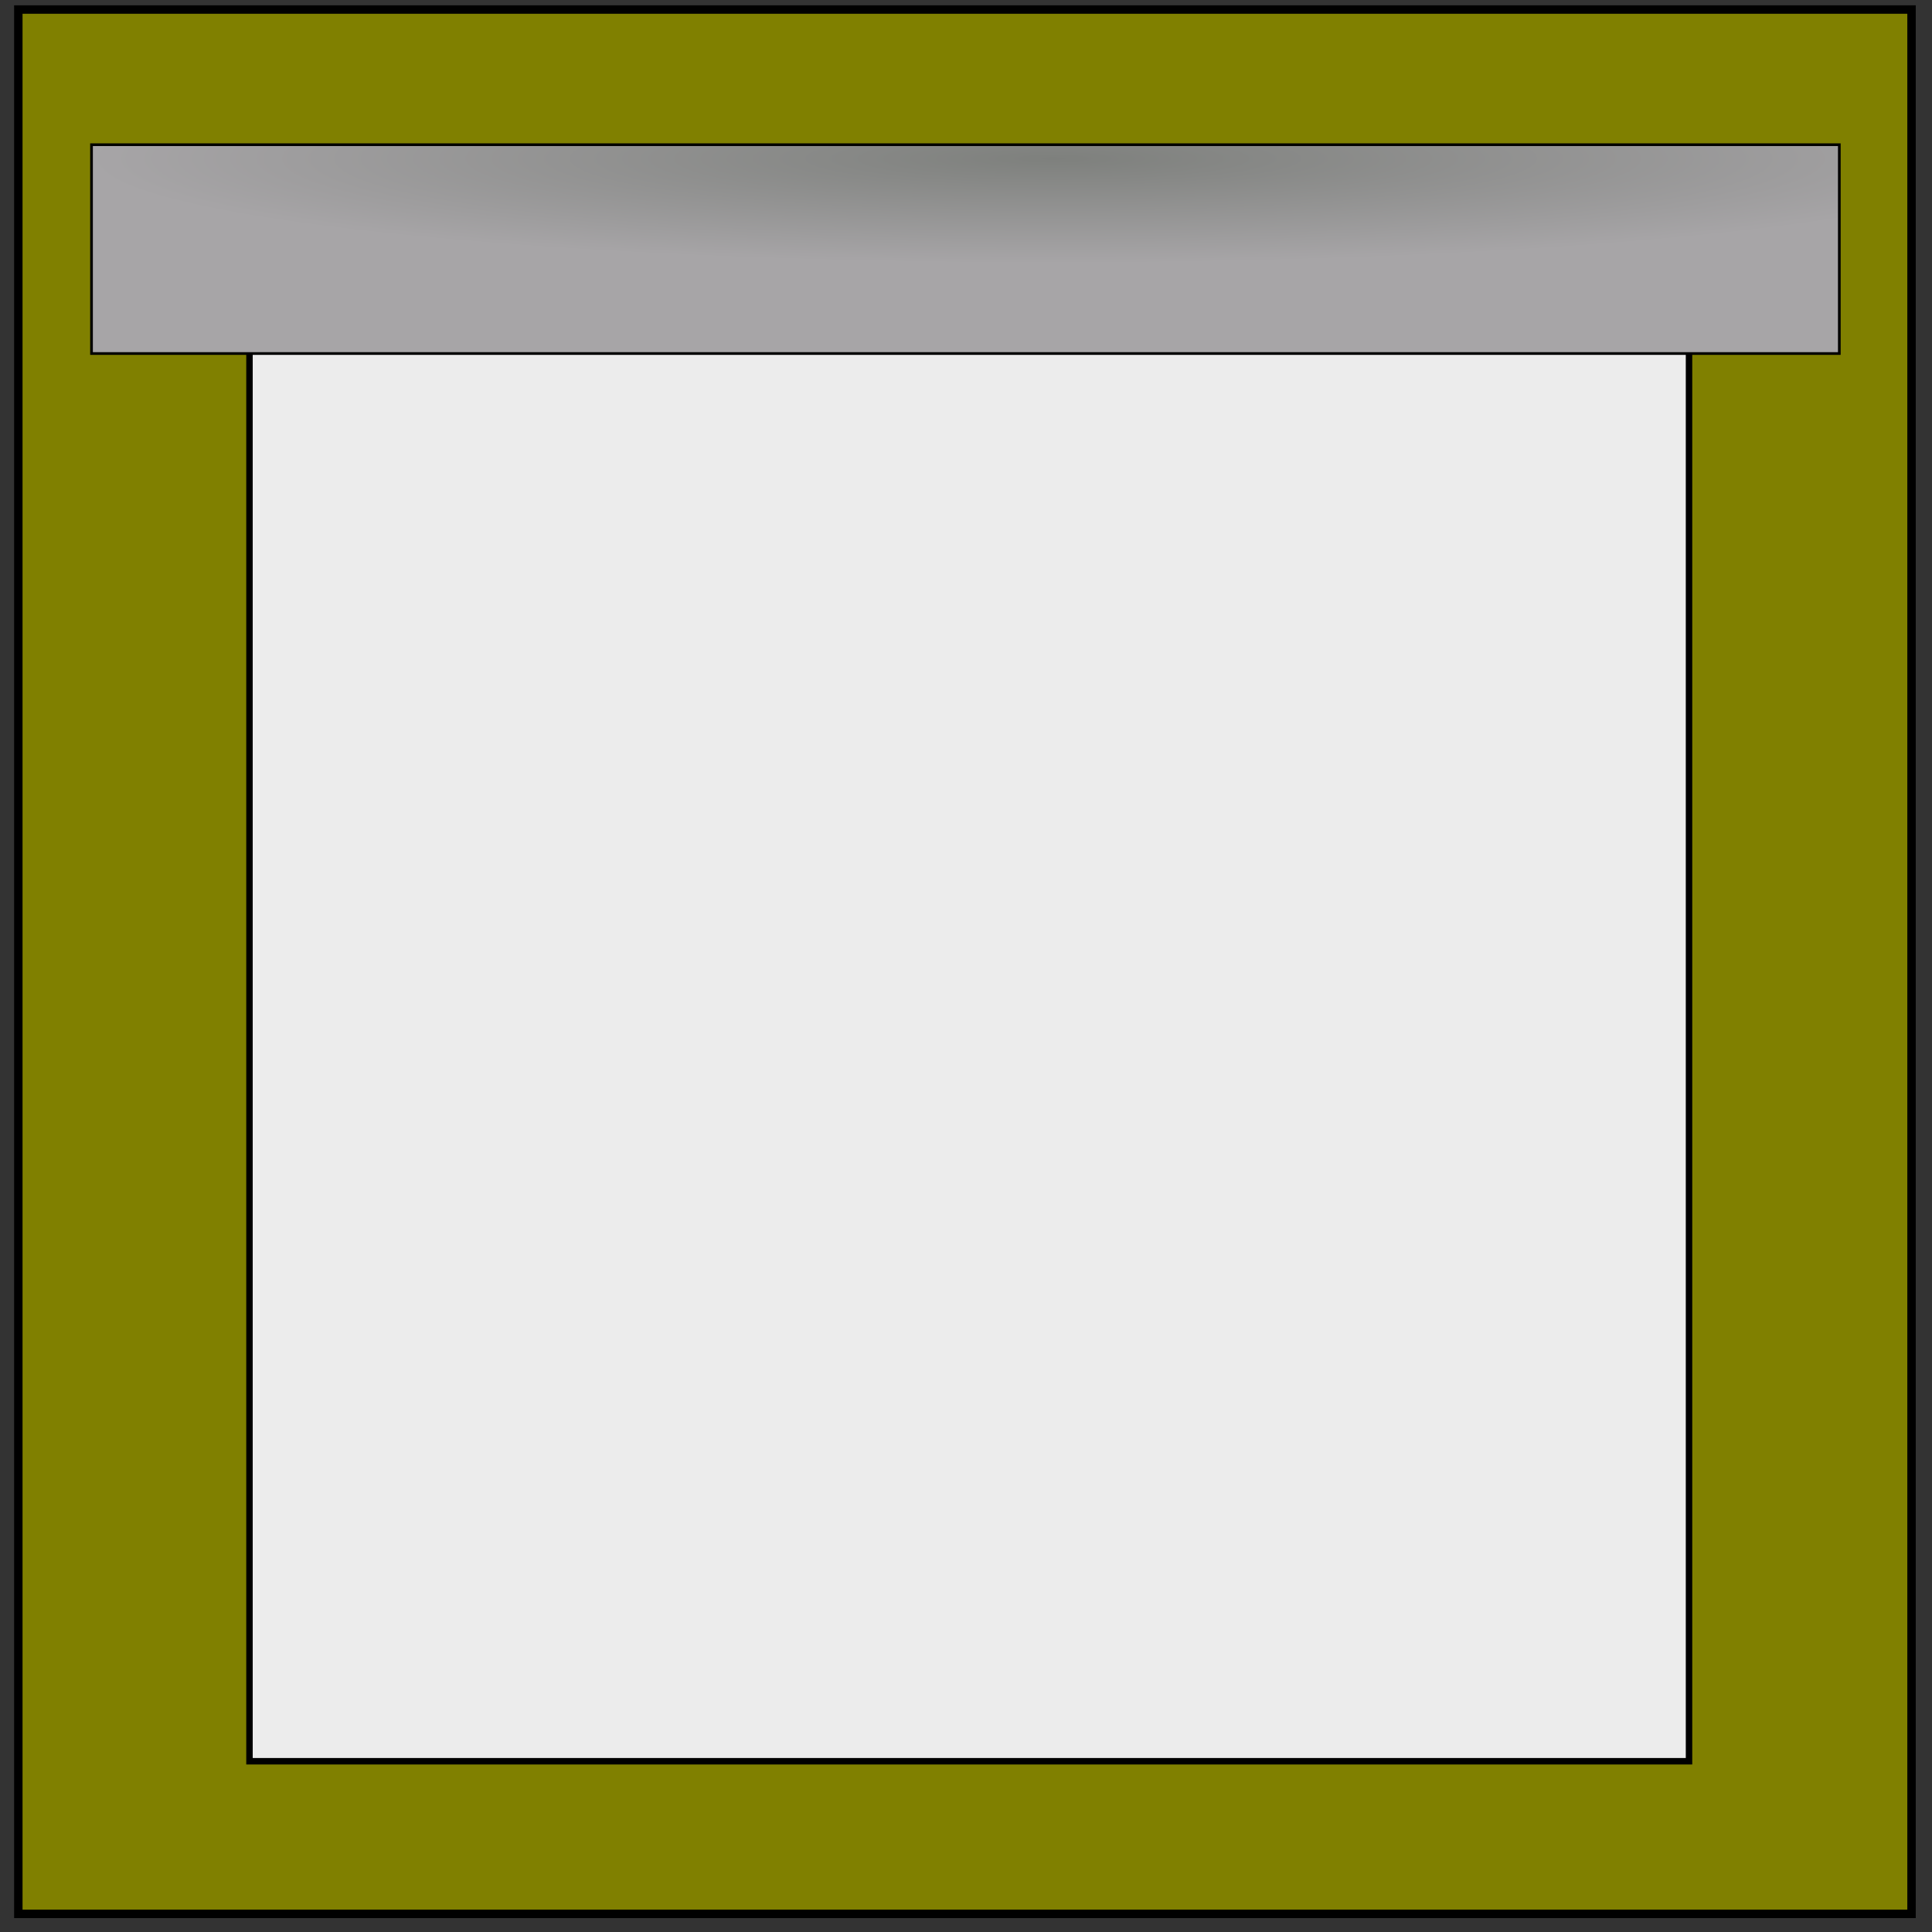 <?xml version="1.0" encoding="UTF-8" standalone="no"?>
<!-- Created with Inkscape (http://www.inkscape.org/) -->

<svg
   xmlns:dc="http://purl.org/dc/elements/1.1/"
   xmlns:cc="http://creativecommons.org/ns#"
   xmlns:rdf="http://www.w3.org/1999/02/22-rdf-syntax-ns#"
   xmlns:svg="http://www.w3.org/2000/svg"
   xmlns="http://www.w3.org/2000/svg"
   xmlns:xlink="http://www.w3.org/1999/xlink"
   xmlns:sodipodi="http://sodipodi.sourceforge.net/DTD/sodipodi-0.dtd"
   xmlns:inkscape="http://www.inkscape.org/namespaces/inkscape"
   width="128"
   height="128"
   id="svg2"
   version="1.1"
   inkscape:version="0.48.2 r9819"
   sodipodi:docname="clipboard.svg"
   inkscape:export-filename="C:\Users\Win\Documents\GitHub\clipboardHistory\clipboard.png"
   inkscape:export-xdpi="90"
   inkscape:export-ydpi="90">
  <rect width="100%" height="100%" fill="#333333" stroke="none"/>
  <defs
     id="defs4">
    <linearGradient
       id="linearGradient3773">
      <stop
         style="stop-color:#7e807d;stop-opacity:1;"
         offset="0"
         id="stop3775" />
      <stop
         style="stop-color:#a7a5a7;stop-opacity:1;"
         offset="1"
         id="stop3777" />
    </linearGradient>
    <radialGradient
       inkscape:collect="always"
       xlink:href="#linearGradient3773"
       id="radialGradient3779"
       cx="106.881"
       cy="907.003"
       fx="106.881"
       fy="907.003"
       r="84.862"
       gradientTransform="matrix(-0.755,0,0,-0.082,150.483,1009.236)"
       gradientUnits="userSpaceOnUse" />
  </defs>
  <sodipodi:namedview
     id="base"
     pagecolor="#ffffff"
     bordercolor="#666666"
     borderopacity="1.0"
     inkscape:pageopacity="0.0"
     inkscape:pageshadow="2"
     inkscape:zoom="1.4"
     inkscape:cx="97.798391"
     inkscape:cy="137.51192"
     inkscape:document-units="px"
     inkscape:current-layer="layer1"
     showgrid="false"
     inkscape:window-width="1058"
     inkscape:window-height="717"
     inkscape:window-x="150"
     inkscape:window-y="188"
     inkscape:window-maximized="0" />
  <g
     inkscape:label="Layer 1"
     inkscape:groupmode="layer"
     id="layer1"
     transform="translate(0,-924.362)">
    <rect
       style="fill:#808000;fill-opacity:1;stroke:#000000;stroke-width:0.559;stroke-opacity:1"
       id="rect2985"
       width="125.43"
       height="126.166"
       x="1.214"
       y="924.994" />
    <rect
       style="fill:#ececec;fill-opacity:1;stroke:#000000;stroke-width:0.428;stroke-opacity:1"
       id="rect2985-7"
       width="95.373"
       height="97.373"
       x="16.529"
       y="943.676" />
    <rect
       style="fill:url(#radialGradient3779);fill-opacity:1;stroke:#000000;stroke-width:0.178;stroke-opacity:1"
       id="rect2985-1"
       width="115.797"
       height="13.835"
       x="6.063"
       y="933.949" />
  </g>
</svg>
